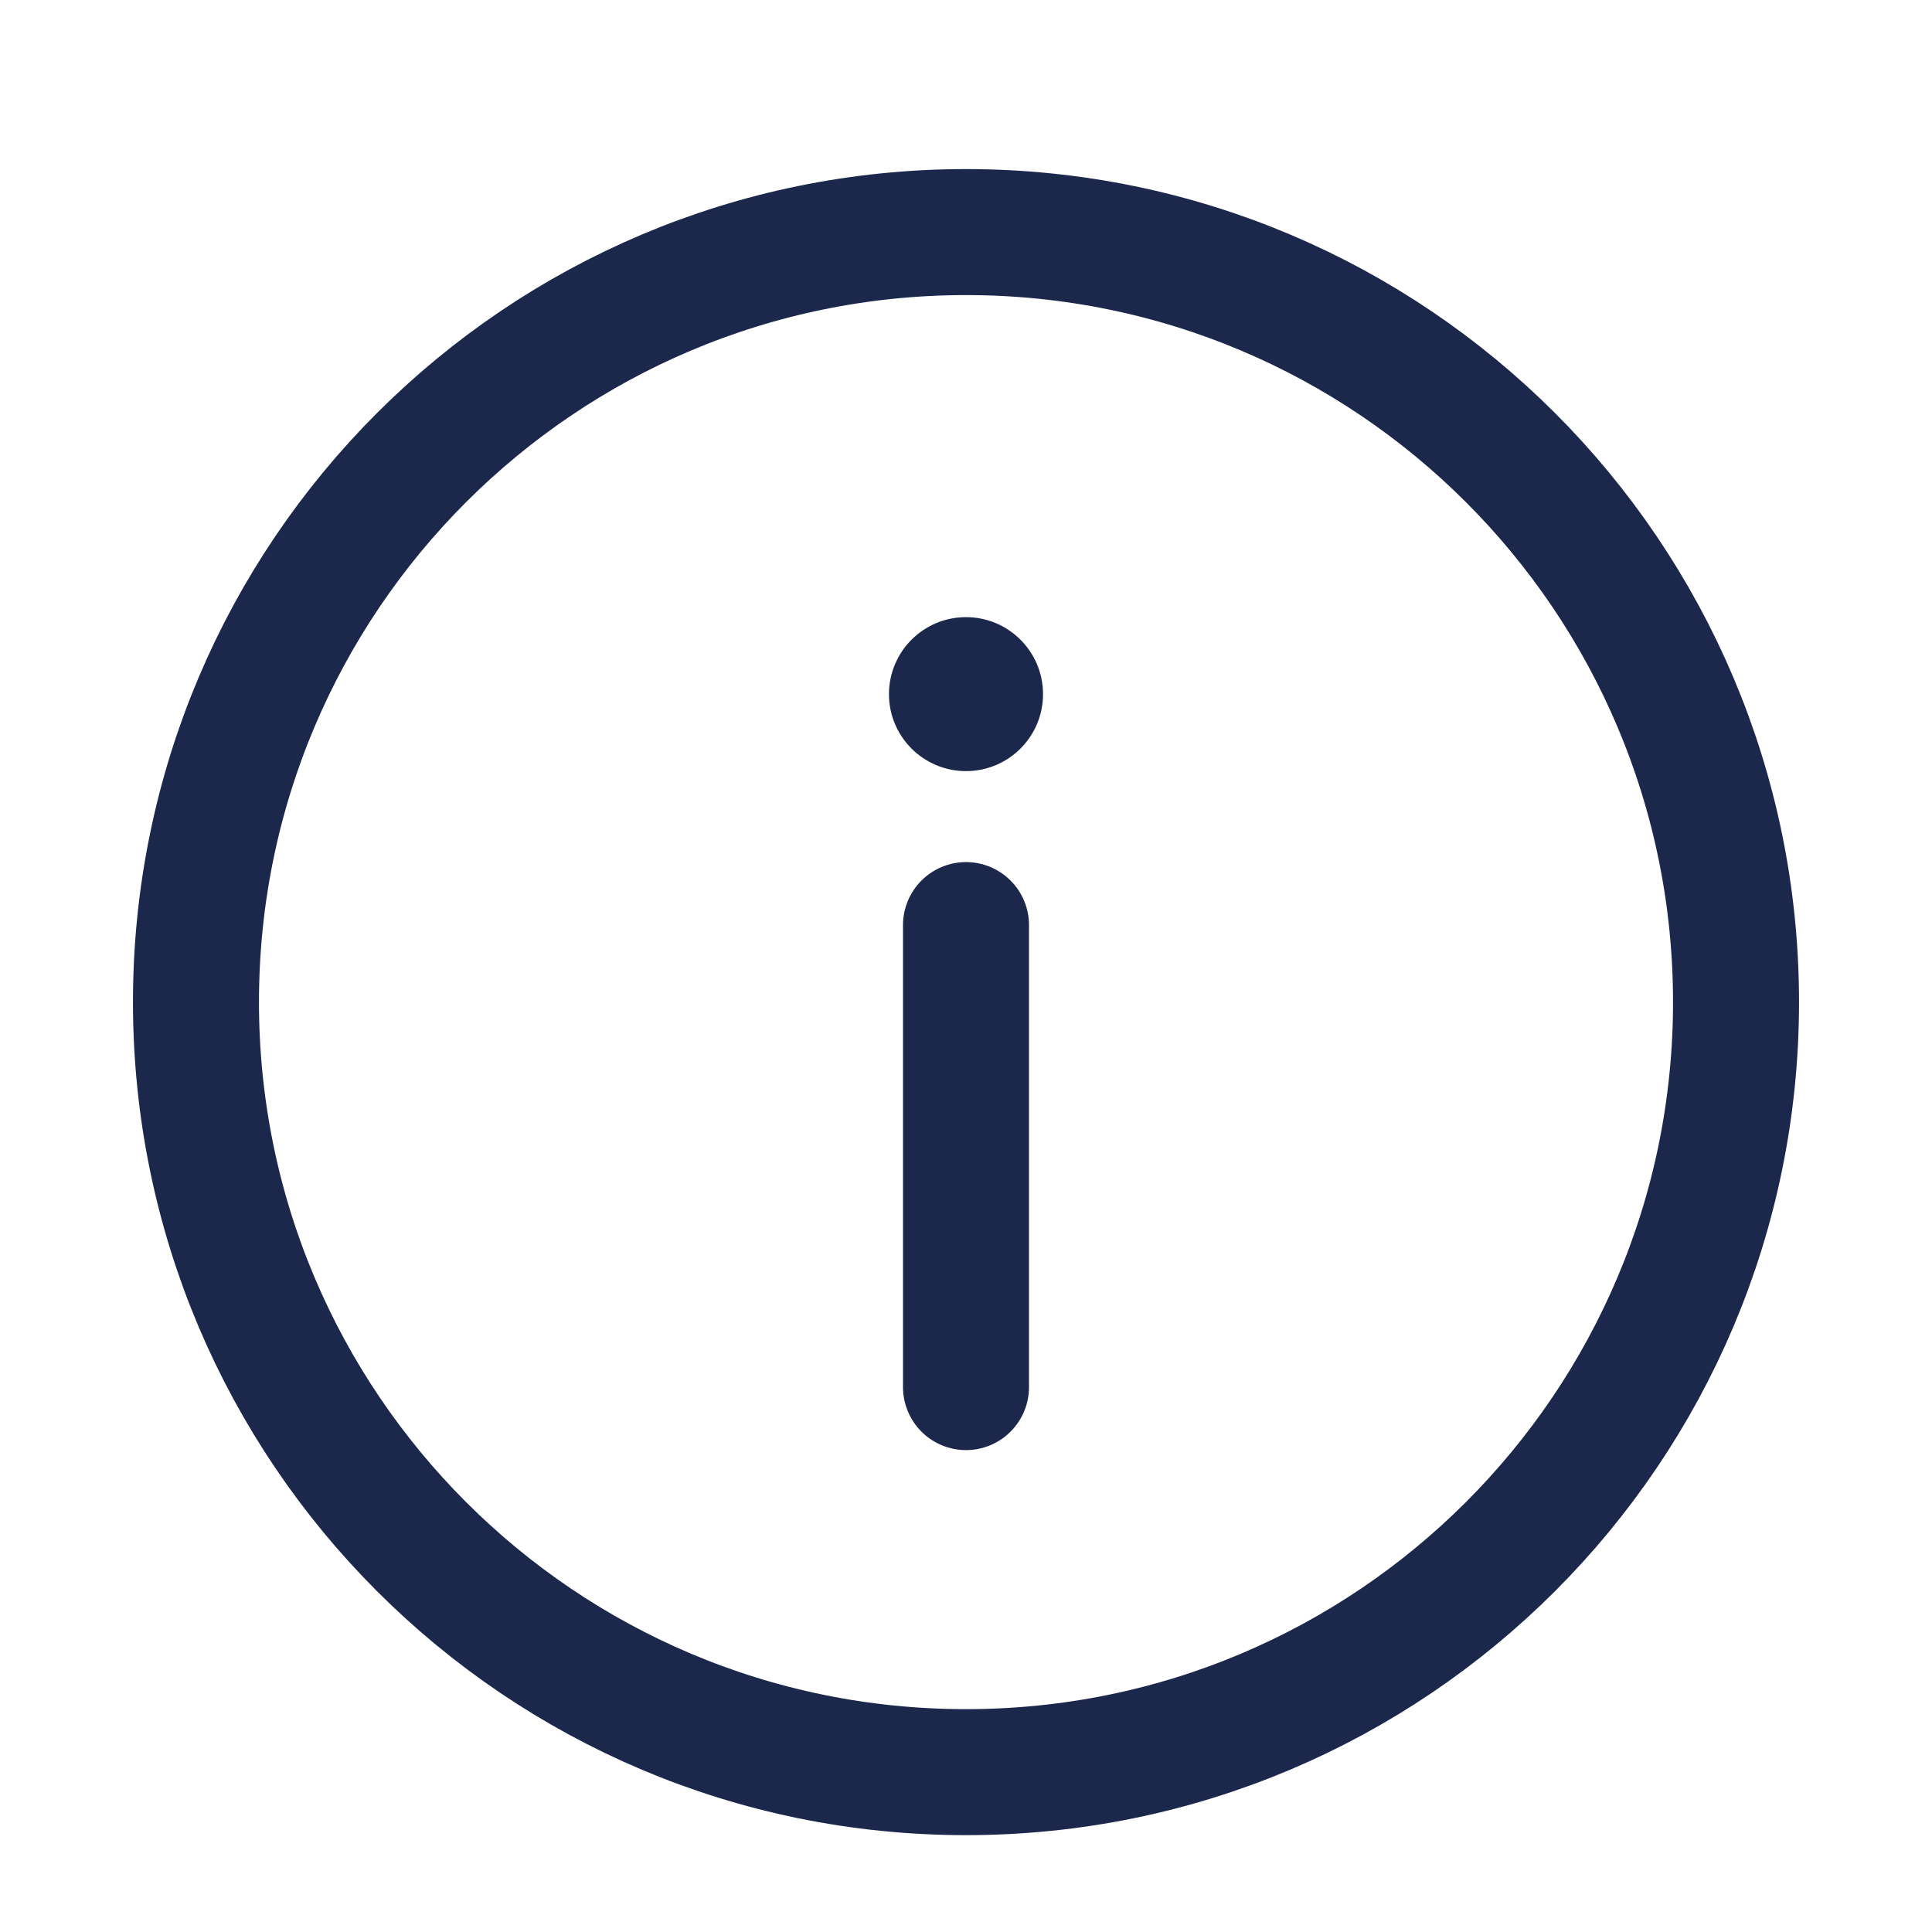 <svg width="23" height="23" viewBox="0 0 23 23" fill="none" xmlns="http://www.w3.org/2000/svg">
<path d="M11.5 21.097C16.563 21.097 20.667 16.993 20.667 11.93C20.667 6.867 16.563 2.763 11.5 2.763C6.437 2.763 2.333 6.867 2.333 11.93C2.333 16.993 6.437 21.097 11.5 21.097Z" stroke="#1C274C" stroke-width="1.5"/>
<path d="M11.5 16.513V11.013" stroke="#1C274C" stroke-width="1.5" stroke-linecap="round"/>
<path d="M11.5 7.347C12.006 7.347 12.417 7.757 12.417 8.264C12.417 8.77 12.006 9.18 11.5 9.18C10.994 9.18 10.583 8.77 10.583 8.264C10.583 7.757 10.994 7.347 11.5 7.347Z" fill="#1C274C"/>
</svg>
